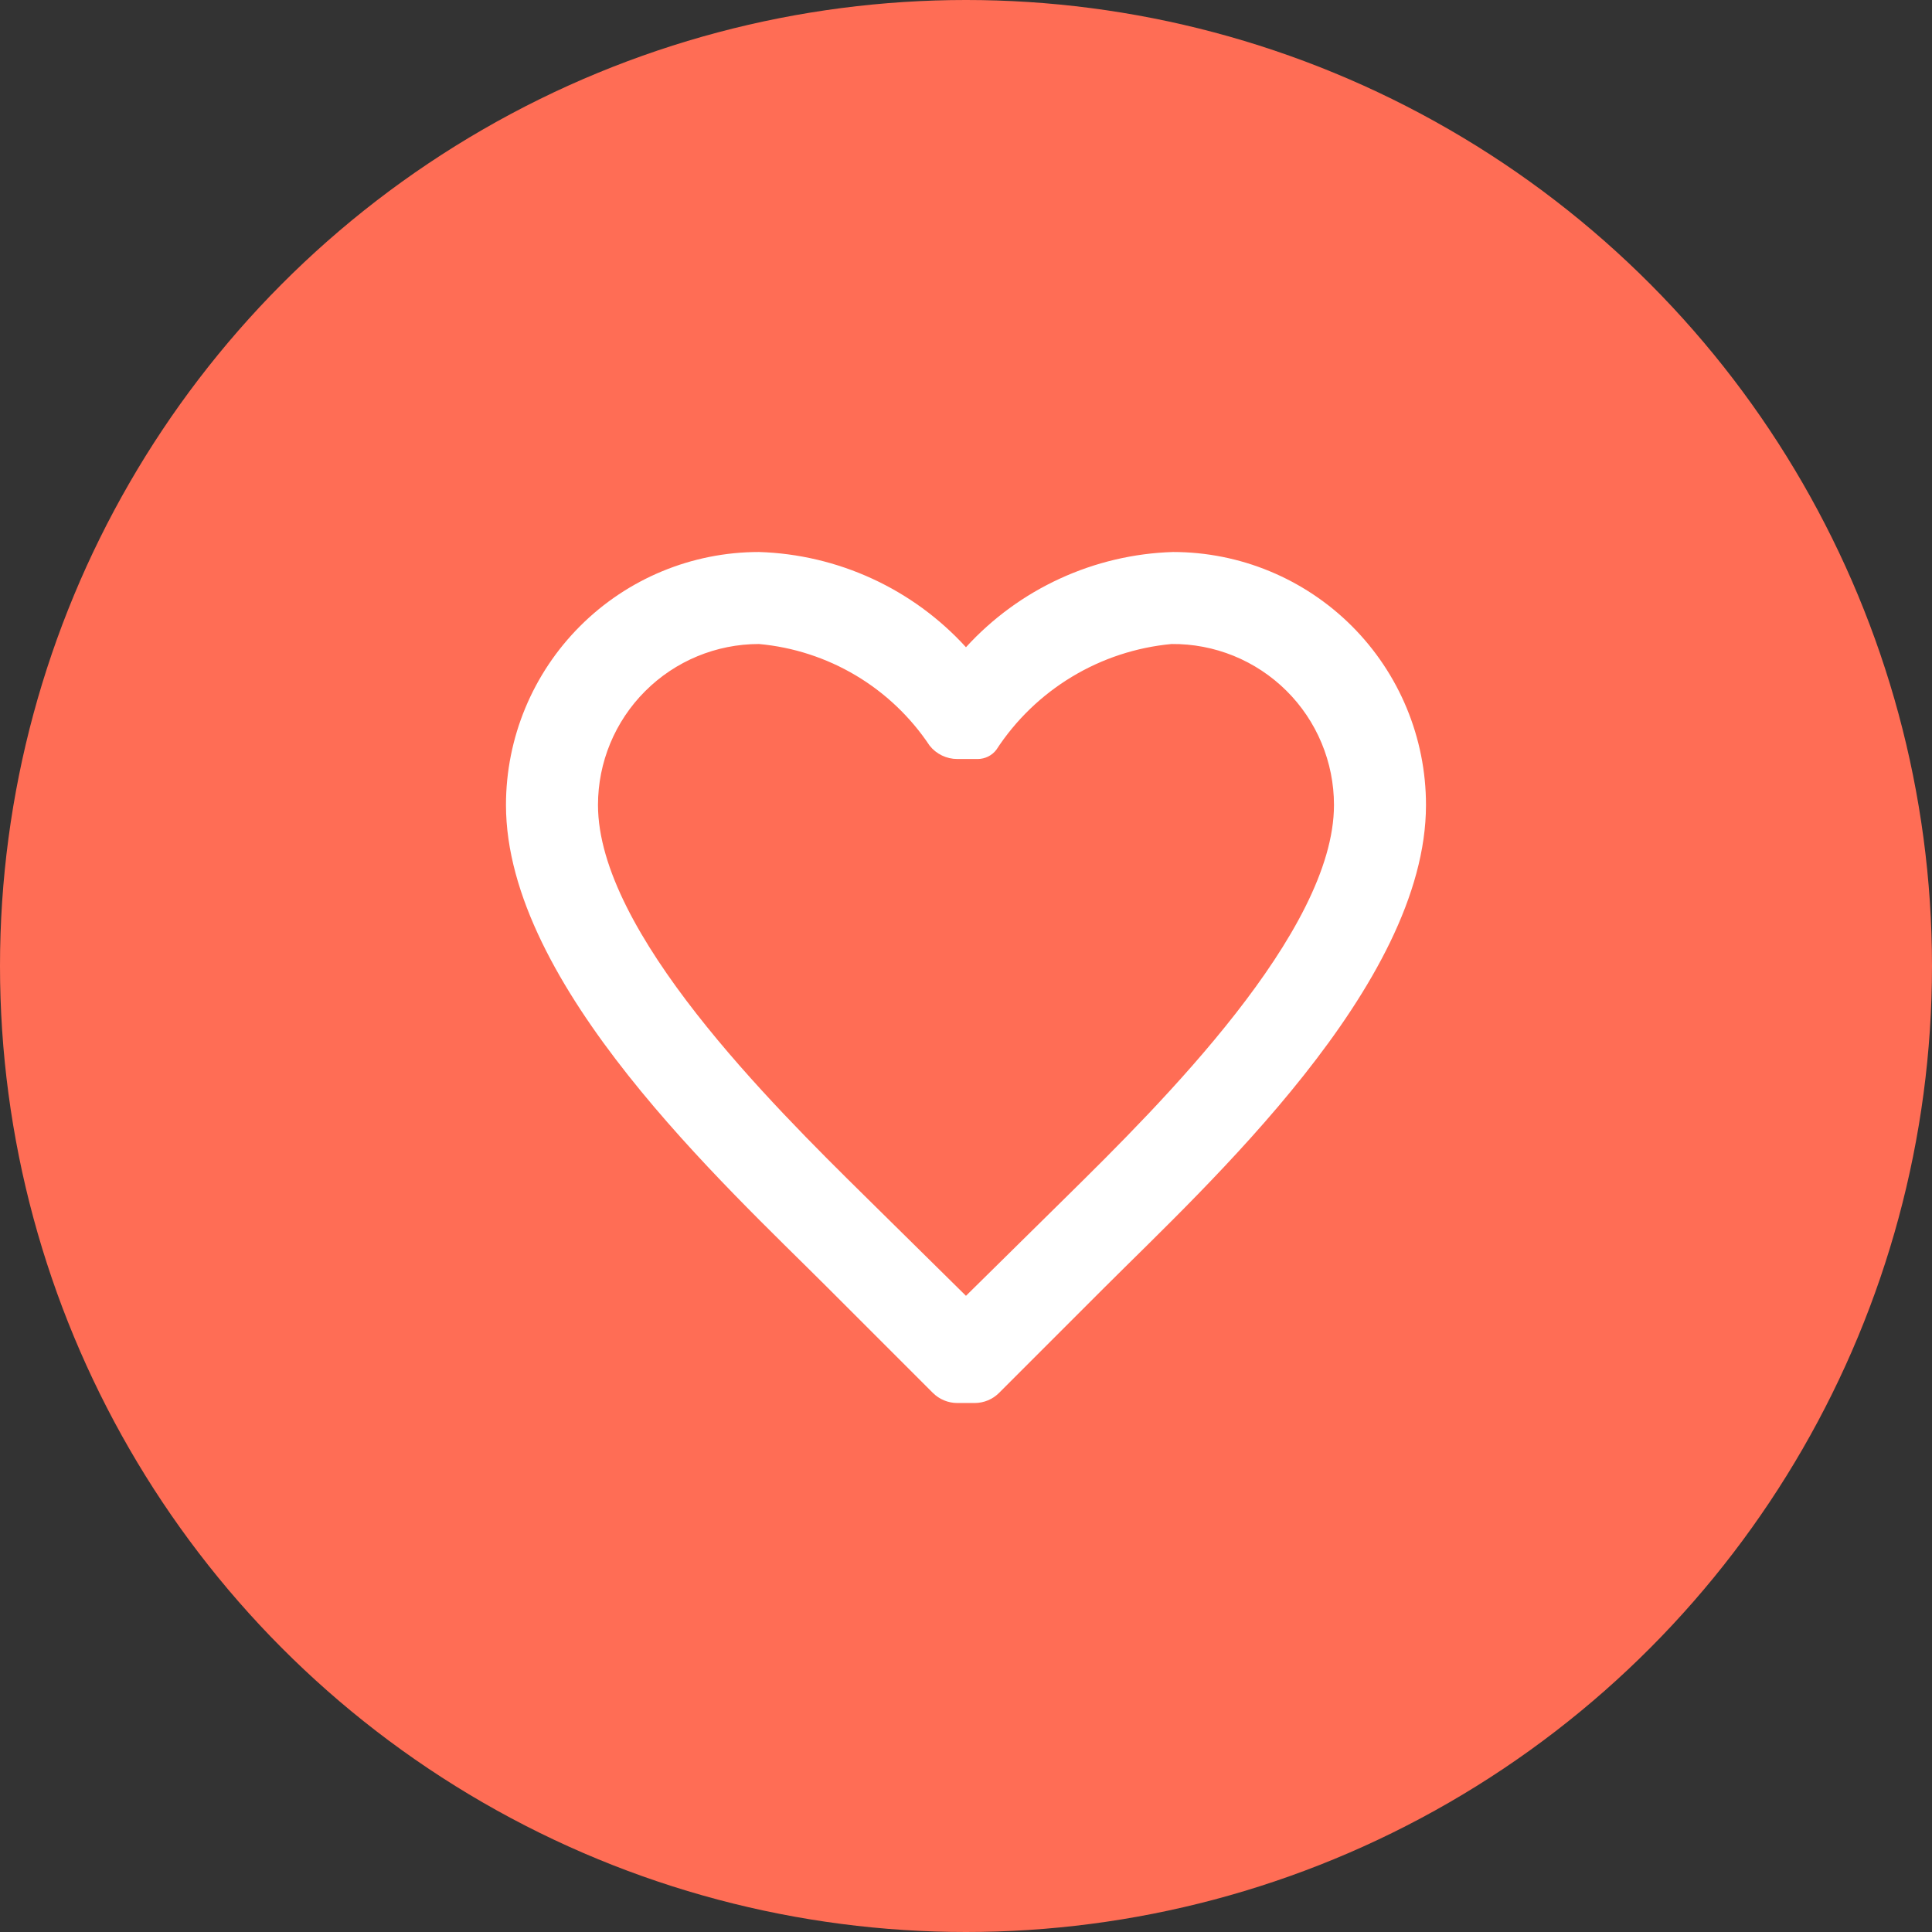 <svg width="56" height="56" viewBox="0 0 56 56" fill="none" xmlns="http://www.w3.org/2000/svg">
<rect x="0" y="0" width="56" height="56" fill="#333333" stroke="none"/>
<circle cx="28" cy="28" r="28" fill="#FF6D55"/>
<path d="M33.999 16C32.865 16.035 31.75 16.298 30.72 16.772C29.689 17.246 28.764 17.922 27.999 18.76C27.235 17.922 26.31 17.246 25.279 16.772C24.248 16.298 23.133 16.035 21.999 16C20.054 16 18.189 16.773 16.814 18.148C15.439 19.523 14.666 21.388 14.666 23.333C14.666 28.56 20.999 34.333 23.999 37.333L27.039 40.373C27.227 40.561 27.481 40.666 27.746 40.667H28.253C28.518 40.666 28.772 40.561 28.959 40.373L31.999 37.333C34.999 34.333 41.333 28.56 41.333 23.333C41.333 21.388 40.56 19.523 39.185 18.148C37.809 16.773 35.944 16 33.999 16ZM30.933 34.667L27.999 37.56L25.066 34.667C22.359 32 17.333 27.013 17.333 23.333C17.333 22.096 17.824 20.909 18.7 20.034C19.575 19.158 20.762 18.667 21.999 18.667C22.992 18.757 23.951 19.069 24.807 19.578C25.663 20.088 26.394 20.784 26.946 21.613C27.042 21.734 27.164 21.831 27.302 21.898C27.441 21.965 27.592 22 27.746 22H28.346C28.449 21.999 28.551 21.974 28.643 21.928C28.736 21.882 28.817 21.815 28.879 21.733C29.44 20.872 30.188 20.149 31.068 19.618C31.948 19.087 32.936 18.762 33.959 18.667C34.575 18.661 35.187 18.778 35.758 19.01C36.328 19.242 36.847 19.585 37.285 20.019C37.723 20.453 38.07 20.969 38.307 21.538C38.544 22.107 38.666 22.717 38.666 23.333C38.666 27.013 33.639 32 30.933 34.667Z" fill="white"/>
</svg>
